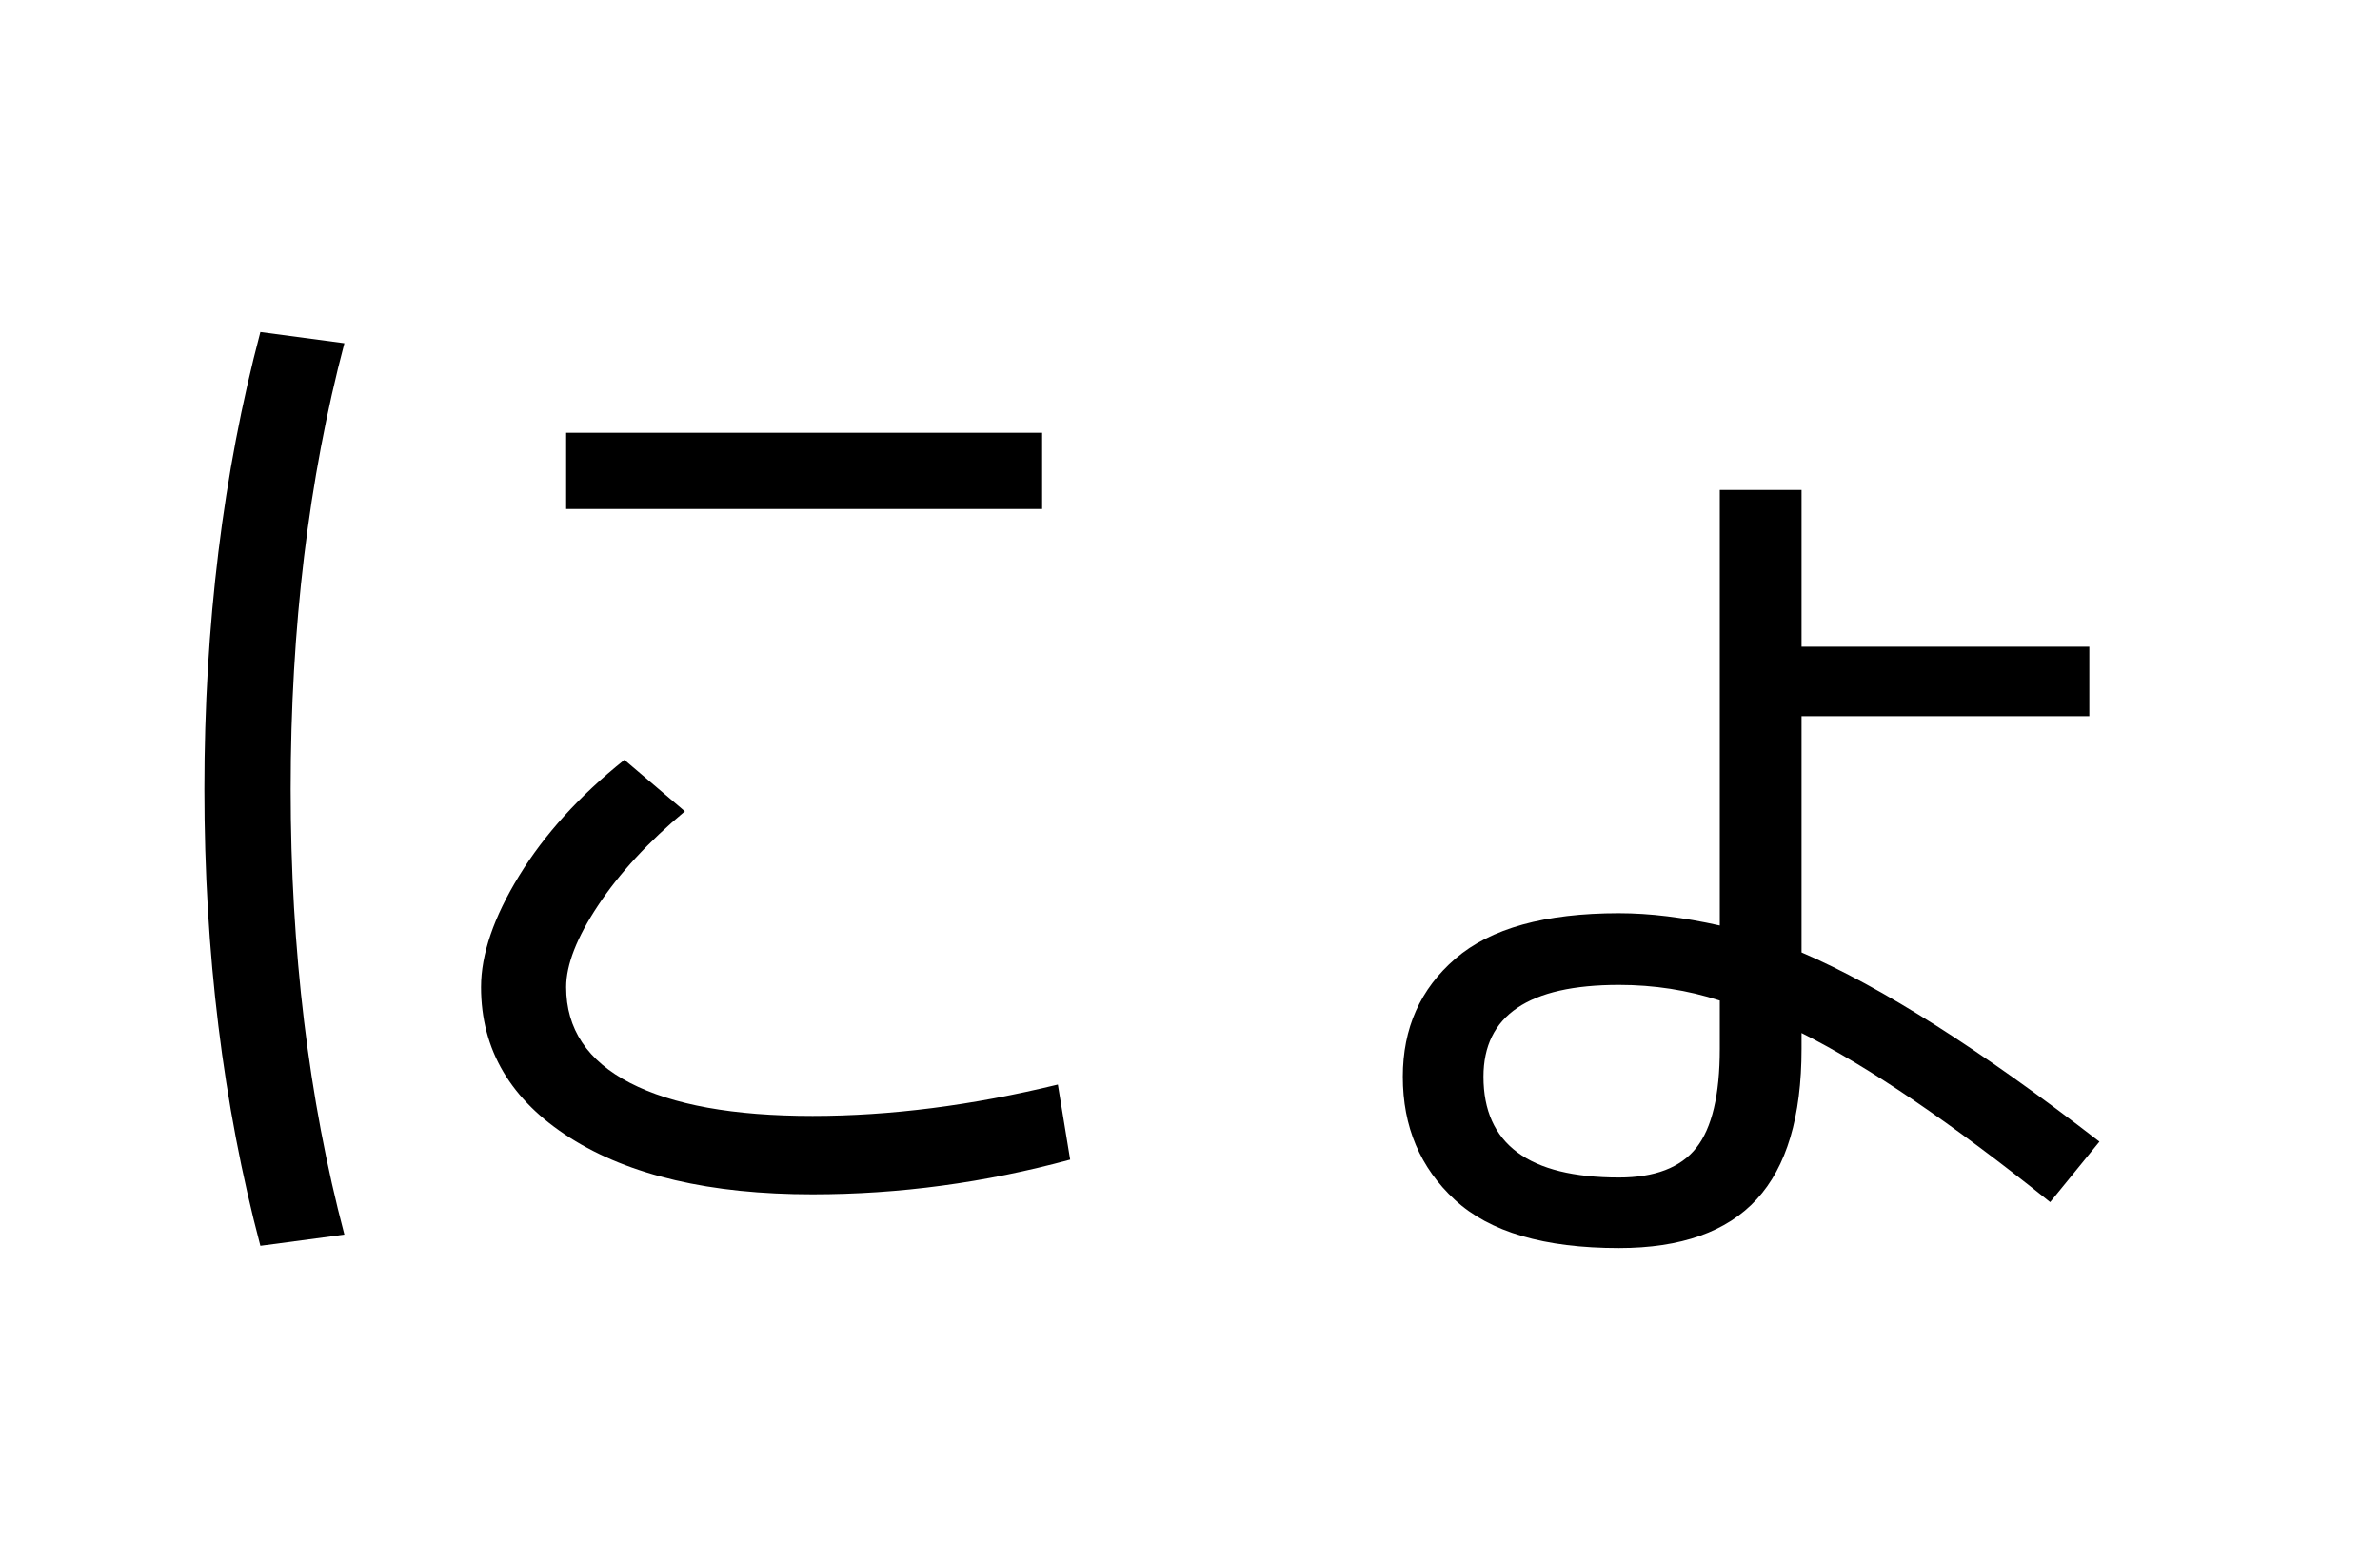 <?xml version="1.0" encoding="UTF-8"?>
<svg xmlns="http://www.w3.org/2000/svg" xmlns:xlink="http://www.w3.org/1999/xlink" width="544pt" height="357pt" viewBox="0 0 544 357" version="1.1">
<defs>
<g>
<symbol overflow="visible" id="glyph0-0">
<path style="stroke:none;" d="M 8.453 0 L 8.453 -170.5 L 93.703 -170.5 L 93.703 0 Z M 16.891 -8.453 L 85.25 -8.453 L 85.25 -162.047 L 16.891 -162.047 Z M 16.891 -8.453 "/>
</symbol>
<symbol overflow="visible" id="glyph0-1">
<path style="stroke:none;" d="M 113.406 -155.641 L 113.406 -173.062 L 222.203 -173.062 L 222.203 -155.641 Z M 62.719 -193.531 C 54.531 -162.469 50.438 -128.504 50.438 -91.641 C 50.438 -54.785 54.531 -20.828 62.719 10.234 L 43.516 12.797 C 34.984 -19.453 30.719 -54.266 30.719 -91.641 C 30.719 -129.023 34.984 -163.844 43.516 -196.094 Z M 225.797 -24.062 L 228.609 -6.906 C 209.148 -1.613 189.523 1.031 169.734 1.031 C 146.348 1.031 127.867 -3.273 114.297 -11.891 C 100.734 -20.516 93.953 -32 93.953 -46.344 C 93.953 -53.844 96.852 -62.328 102.656 -71.797 C 108.457 -81.273 116.477 -90.109 126.719 -98.297 L 140.547 -86.531 C 132.18 -79.531 125.566 -72.359 120.703 -65.016 C 115.836 -57.68 113.406 -51.457 113.406 -46.344 C 113.406 -36.781 118.27 -29.477 128 -24.438 C 137.727 -19.406 151.641 -16.891 169.734 -16.891 C 187.484 -16.891 206.172 -19.281 225.797 -24.062 Z M 225.797 -24.062 "/>
</symbol>
<symbol overflow="visible" id="glyph0-2">
<path style="stroke:none;" d="M 205.562 -124.156 L 205.562 -108.281 L 139.781 -108.281 L 139.781 -54.266 C 158.039 -46.422 180.738 -32.004 207.875 -11.016 L 196.609 2.812 C 174.078 -15.27 155.133 -28.156 139.781 -35.844 L 139.781 -32.25 C 139.781 -16.719 136.363 -5.242 129.531 2.172 C 122.707 9.598 112.211 13.312 98.047 13.312 C 80.984 13.312 68.484 9.641 60.547 2.297 C 52.609 -5.035 48.641 -14.422 48.641 -25.859 C 48.641 -36.953 52.648 -45.953 60.672 -52.859 C 68.691 -59.773 81.148 -63.234 98.047 -63.234 C 105.047 -63.234 112.727 -62.297 121.094 -60.422 L 121.094 -160 L 139.781 -160 L 139.781 -124.156 Z M 121.094 -43.266 C 113.75 -45.648 106.066 -46.844 98.047 -46.844 C 77.398 -46.844 67.078 -39.848 67.078 -25.859 C 67.078 -10.492 77.398 -2.812 98.047 -2.812 C 106.242 -2.812 112.133 -5.07 115.719 -9.594 C 119.301 -14.125 121.094 -21.676 121.094 -32.25 Z M 121.094 -43.266 "/>
</symbol>
</g>
</defs>
<g id="surface1">
<rect x="0" y="0" width="544" height="357" style="fill:rgb(100%,100%,100%);fill-opacity:1;stroke:none;"/>
<g style="fill:rgb(0%,0%,0%);fill-opacity:1;">
  <use xlink:href="#glyph0-1" x="16" y="272"/>
  <use xlink:href="#glyph0-2" x="272" y="272"/>
</g>
</g>
</svg>
